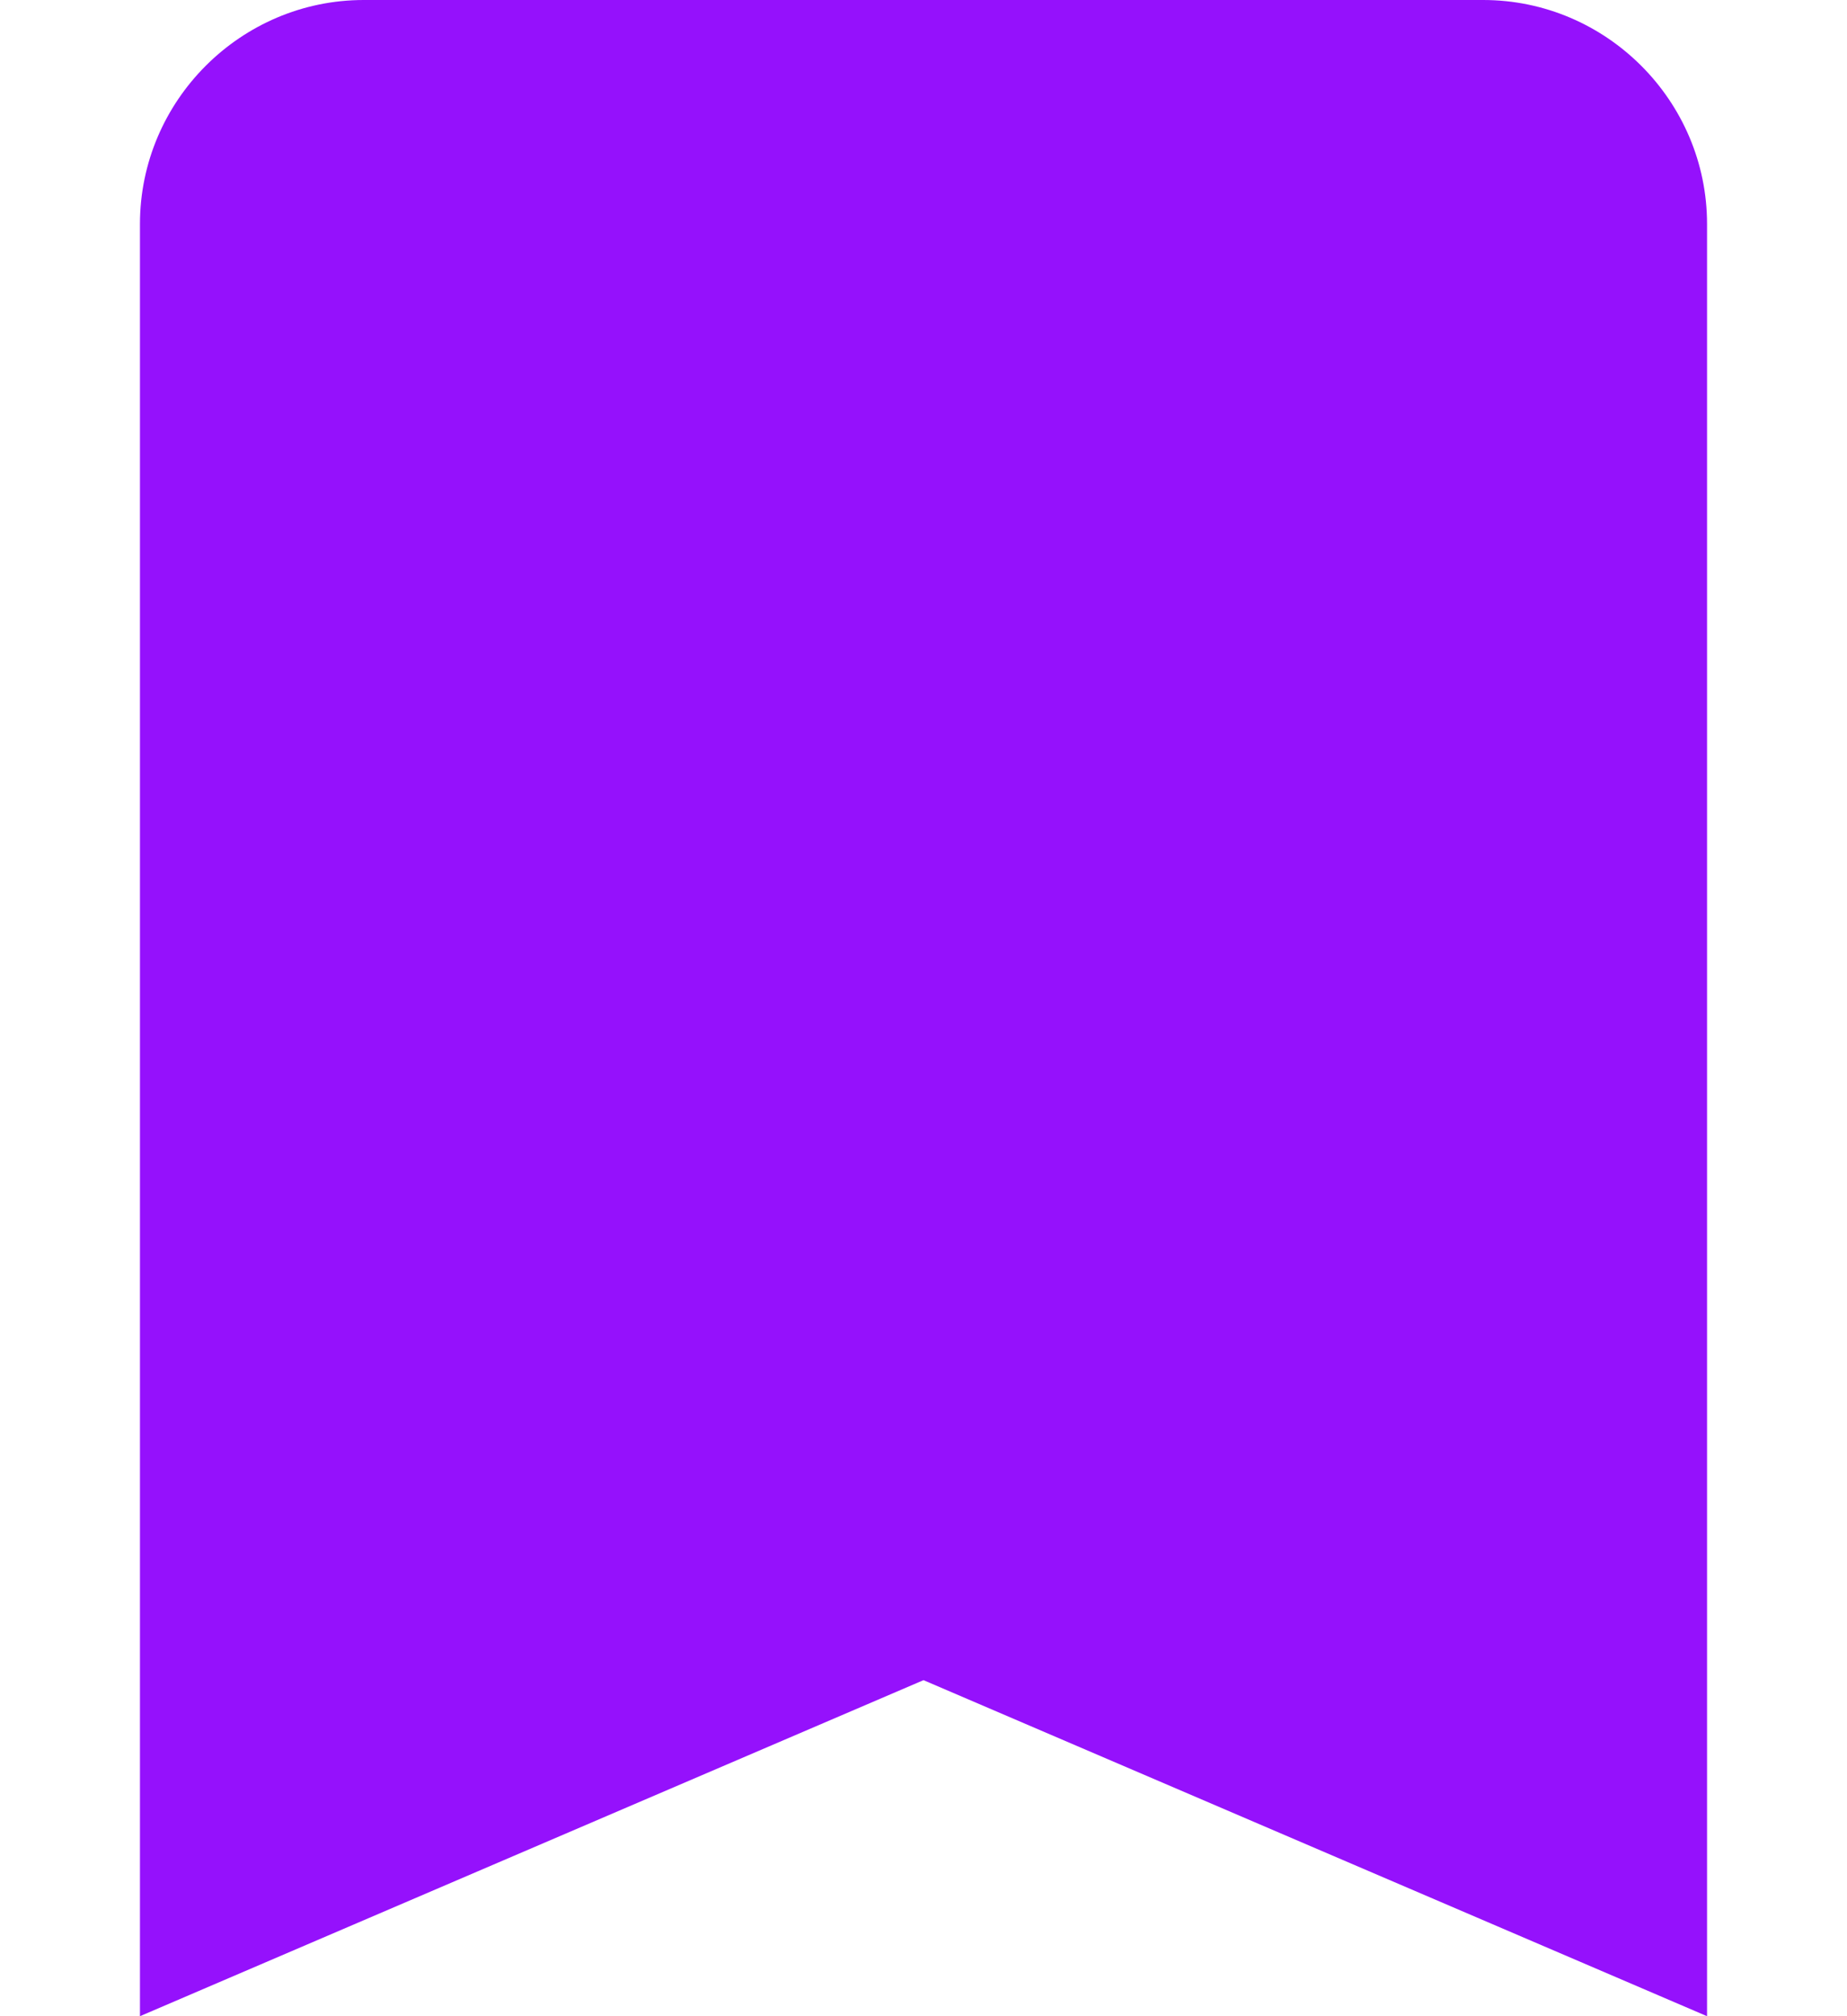 <svg width="22" height="24" viewBox="0 0 20 24" fill="none" xmlns="http://www.w3.org/2000/svg">
<path d="M16.666 0H3.333C1.867 0 0.667 1.2 0.667 2.667V24L10 20L19.333 24V2.667C19.333 1.2 18.133 0 16.666 0Z" fill="#9511FC"/>
</svg>
